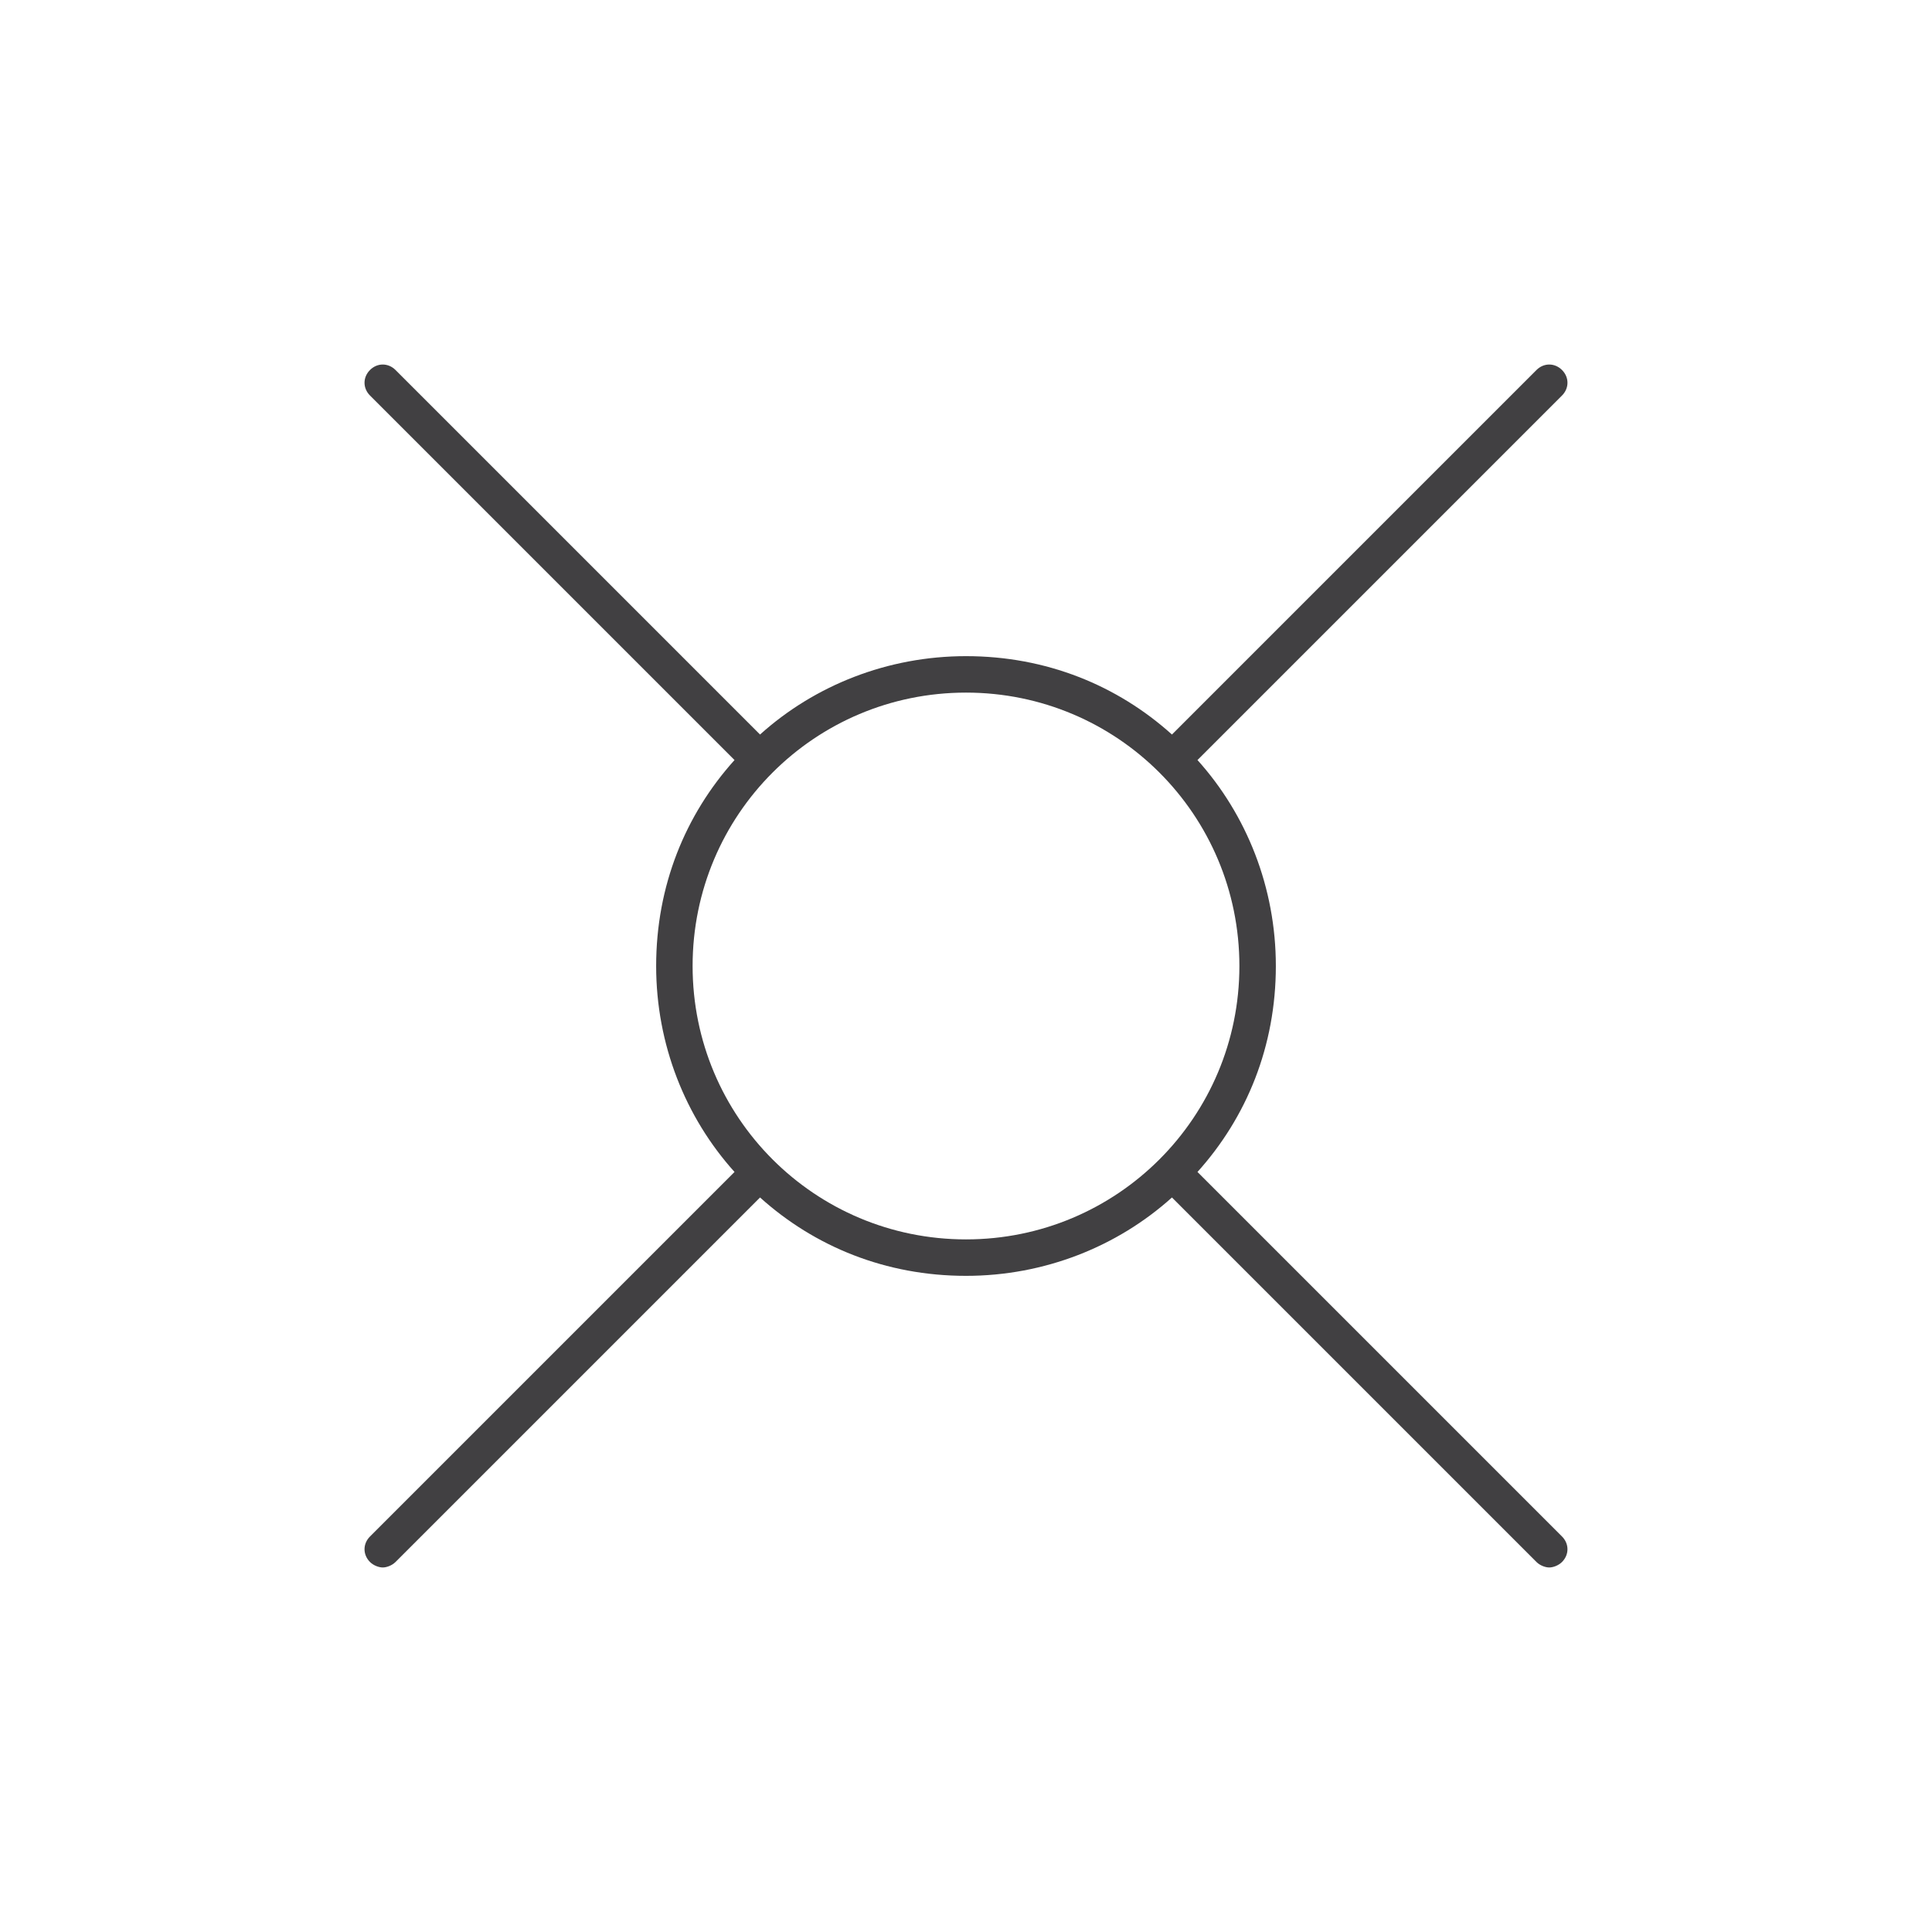 <?xml version="1.0" encoding="utf-8"?>
<svg version="1.1" id="http://ethon.consensys.net/icons/LightNode_icon" xmlns="http://www.w3.org/2000/svg" xmlns:xlink="http://www.w3.org/1999/xlink"
	 width="64" height="64" viewBox="0 0 106 106">
<style type="text/css">
	.st0{fill:#414042;}
</style>
<path class="st0" d="M65.7,64.3c2.7-3,4.3-6.9,4.3-11.3c0-4.3-1.6-8.3-4.3-11.3l20-20c0.4-0.4,0.4-1,0-1.4
	s-1-0.4-1.4,0l-20,20c-3-2.7-6.9-4.3-11.3-4.3c-4.3,0-8.3,1.6-11.3,4.3l-20-20c-0.4-0.4-1-0.4-1.4,0s-0.4,1,0,1.4l20,20
	c-2.7,3-4.3,6.9-4.3,11.3c0,4.3,1.6,8.3,4.3,11.3l-20,20c-0.4,0.4-0.4,1,0,1.4c0.2,0.2,0.5,0.3,0.7,0.3s0.5-0.1,0.7-0.3l20-20
	c3,2.7,6.9,4.3,11.3,4.3c4.3,0,8.3-1.6,11.3-4.3l20,20c0.2,0.2,0.5,0.3,0.7,0.3s0.5-0.1,0.7-0.3c0.4-0.4,0.4-1,0-1.4L65.7,64.3z
	 M38,53c0-8.3,6.7-15,15-15s15,6.7,15,15s-6.7,15-15,15S38,61.3,38,53z"/>
</svg>
